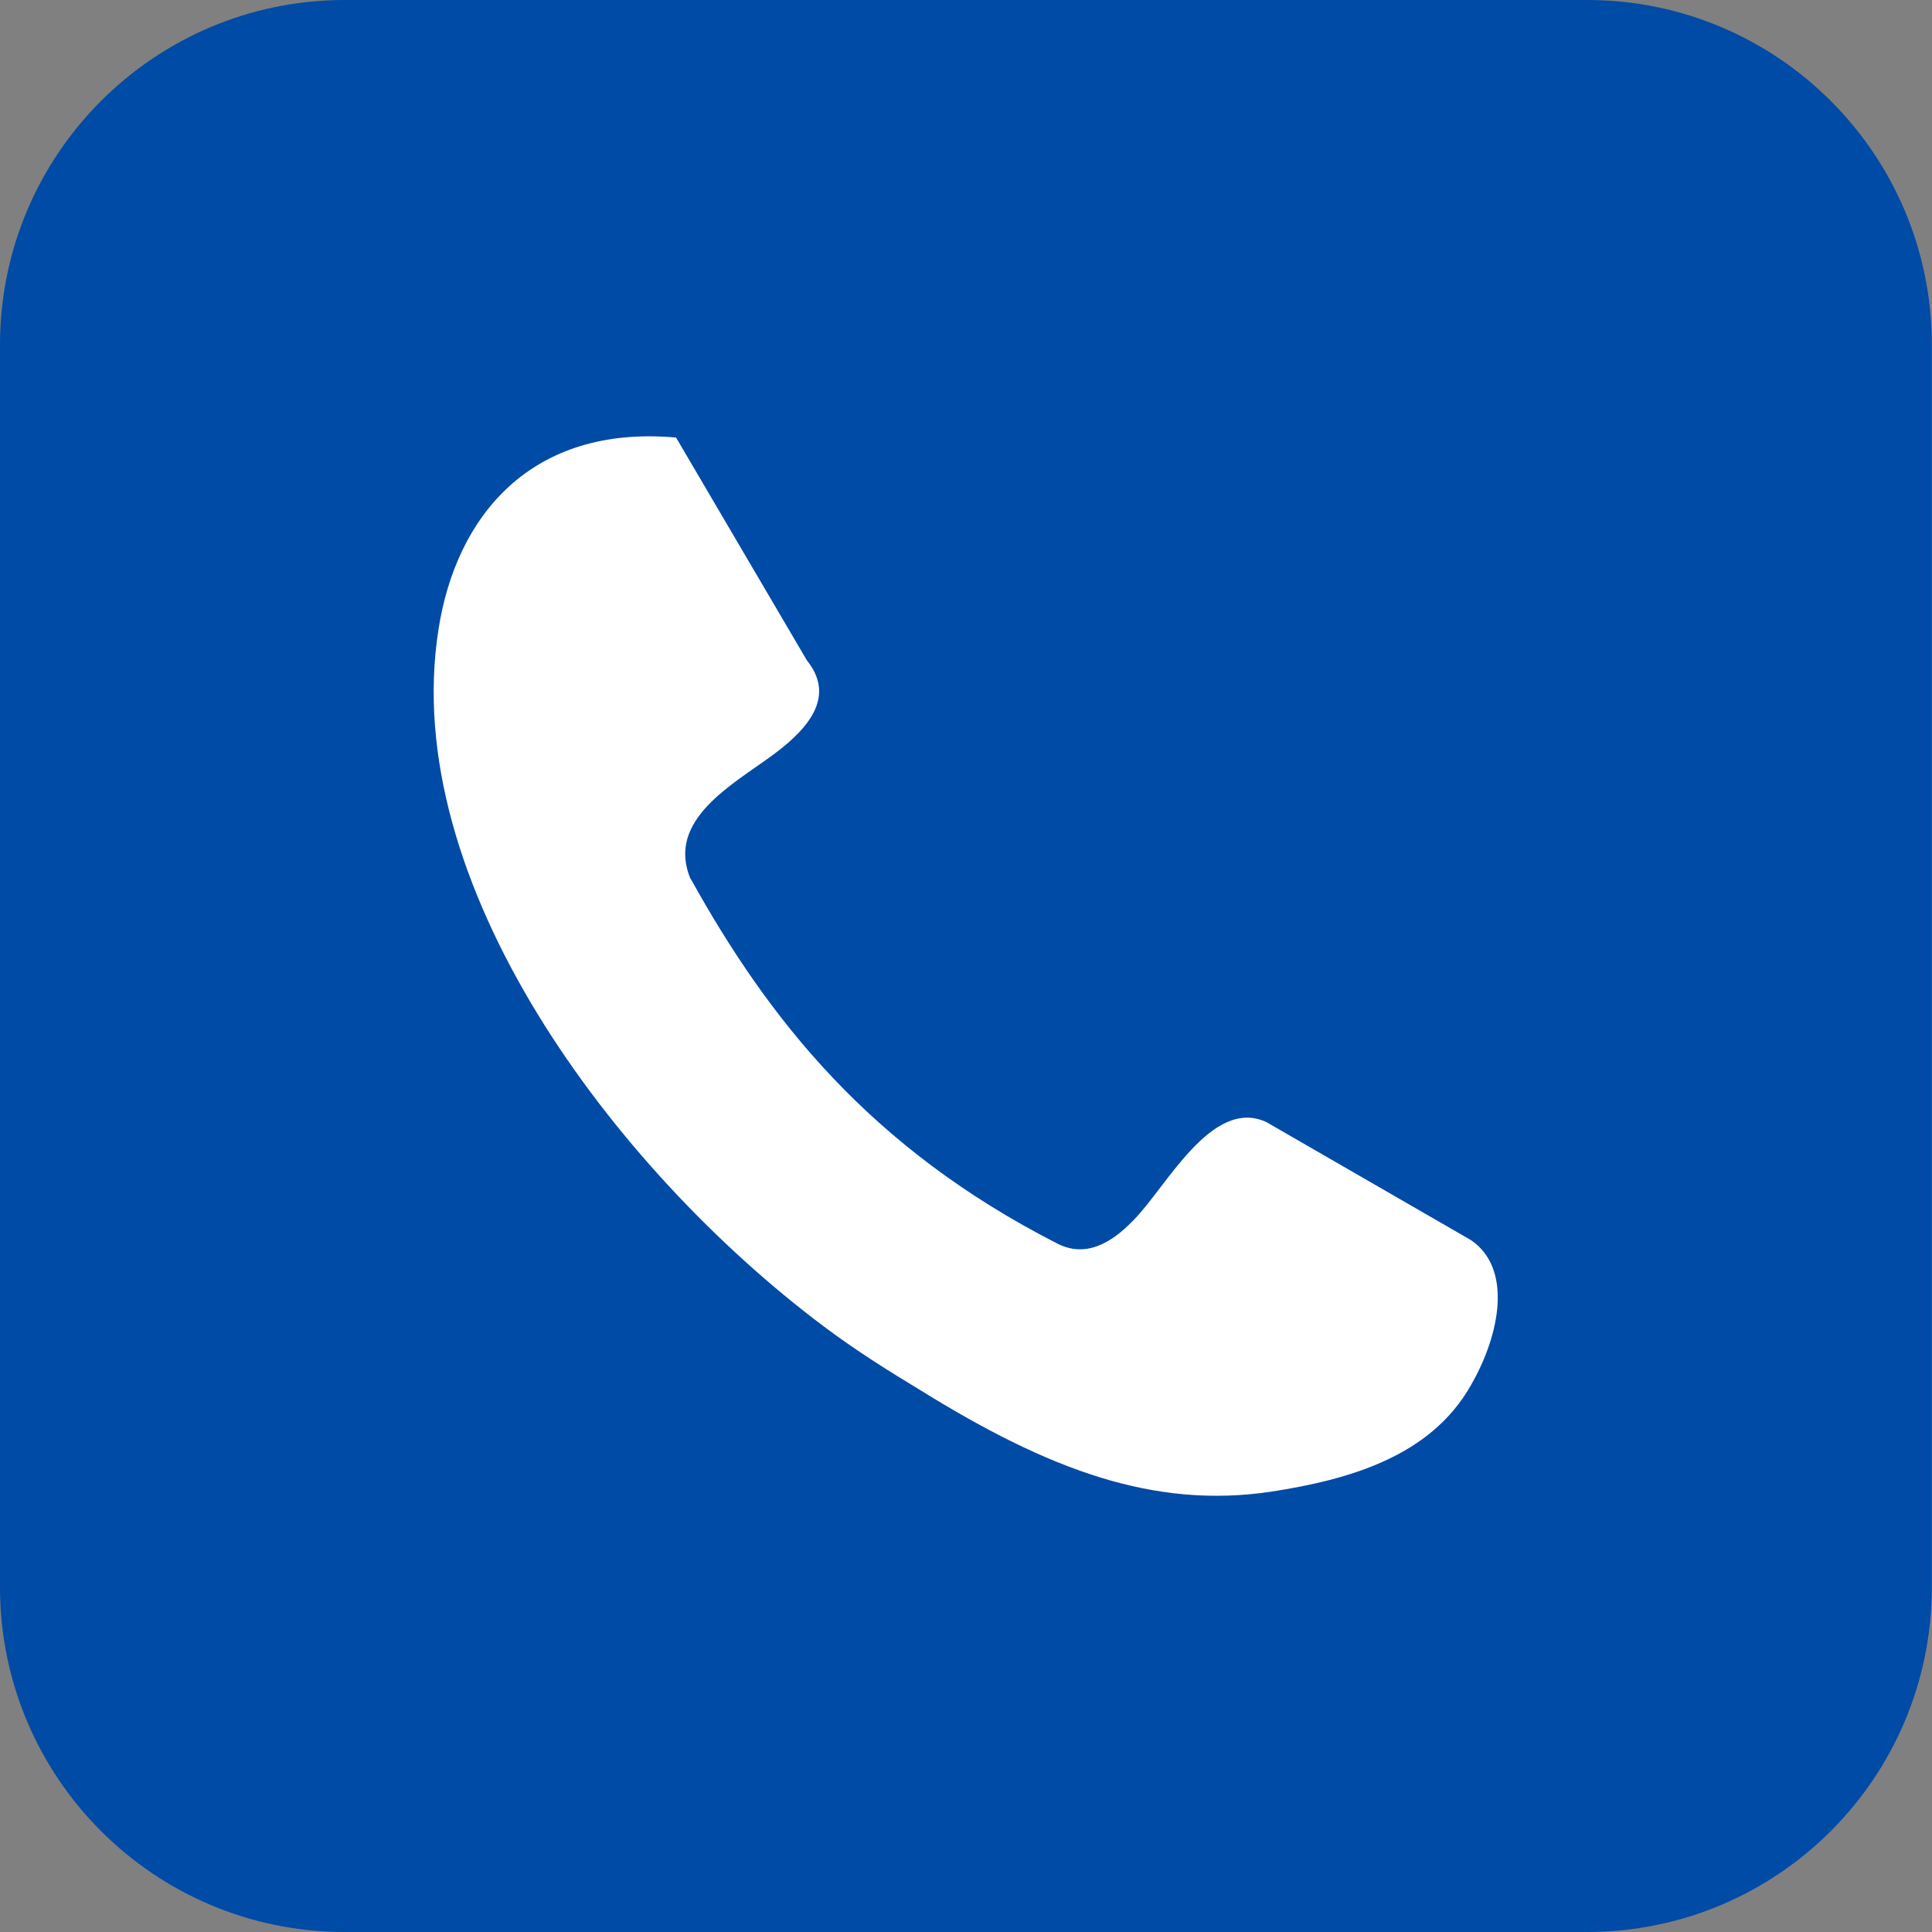 <?xml version="1.0" encoding="UTF-8"?>
<svg id="Layer_1" data-name="Layer 1" xmlns="http://www.w3.org/2000/svg" viewBox="0 0 122.88 122.88">
  <rect x="0" y="0" width="122.88" height="122.88" fill="#808080" stroke="none"/>
  <defs>
    <style>
      .cls-1 {
        fill: #fff;
      }

      .cls-1, .cls-2 {
        fill-rule: evenodd;
        stroke-width: 0px;
      }

      .cls-2 {
        fill: #004ba6;
      }
    </style>
  </defs>
  <path class="cls-2" d="M21.87,0h79.13c12.06.03,21.84,9.81,21.87,21.87v79.13c-.03,12.07-9.8,21.85-21.87,21.88H21.87c-12.07-.03-21.84-9.81-21.87-21.88V21.87C.03,9.81,9.81.03,21.87,0Z"/>
  <path class="cls-1" d="M43.93,55.89c4.93,8.89,11.38,17.11,23.31,23.2,1.79.92,3.42,0,4.82-1.45,2.08-2.06,5-7.9,8.49-6.27l13,7.5c2.66,1.8,1.87,6,0,9.24-2.57,4.54-7.77,6-12.68,6.76-7.49,1.13-14.21-1.41-22.33-6.45-2-1.21-4.09-2.51-6.19-4.09-13.31-10-27-28.2-24.46-44.3,1.11-7.16,5.84-13.03,15.11-12.2l8.32,14.17c1.7,2.12.45,4.09-2.14,6s-6.85,4.16-5.25,7.93v-.04Z"/>
</svg>